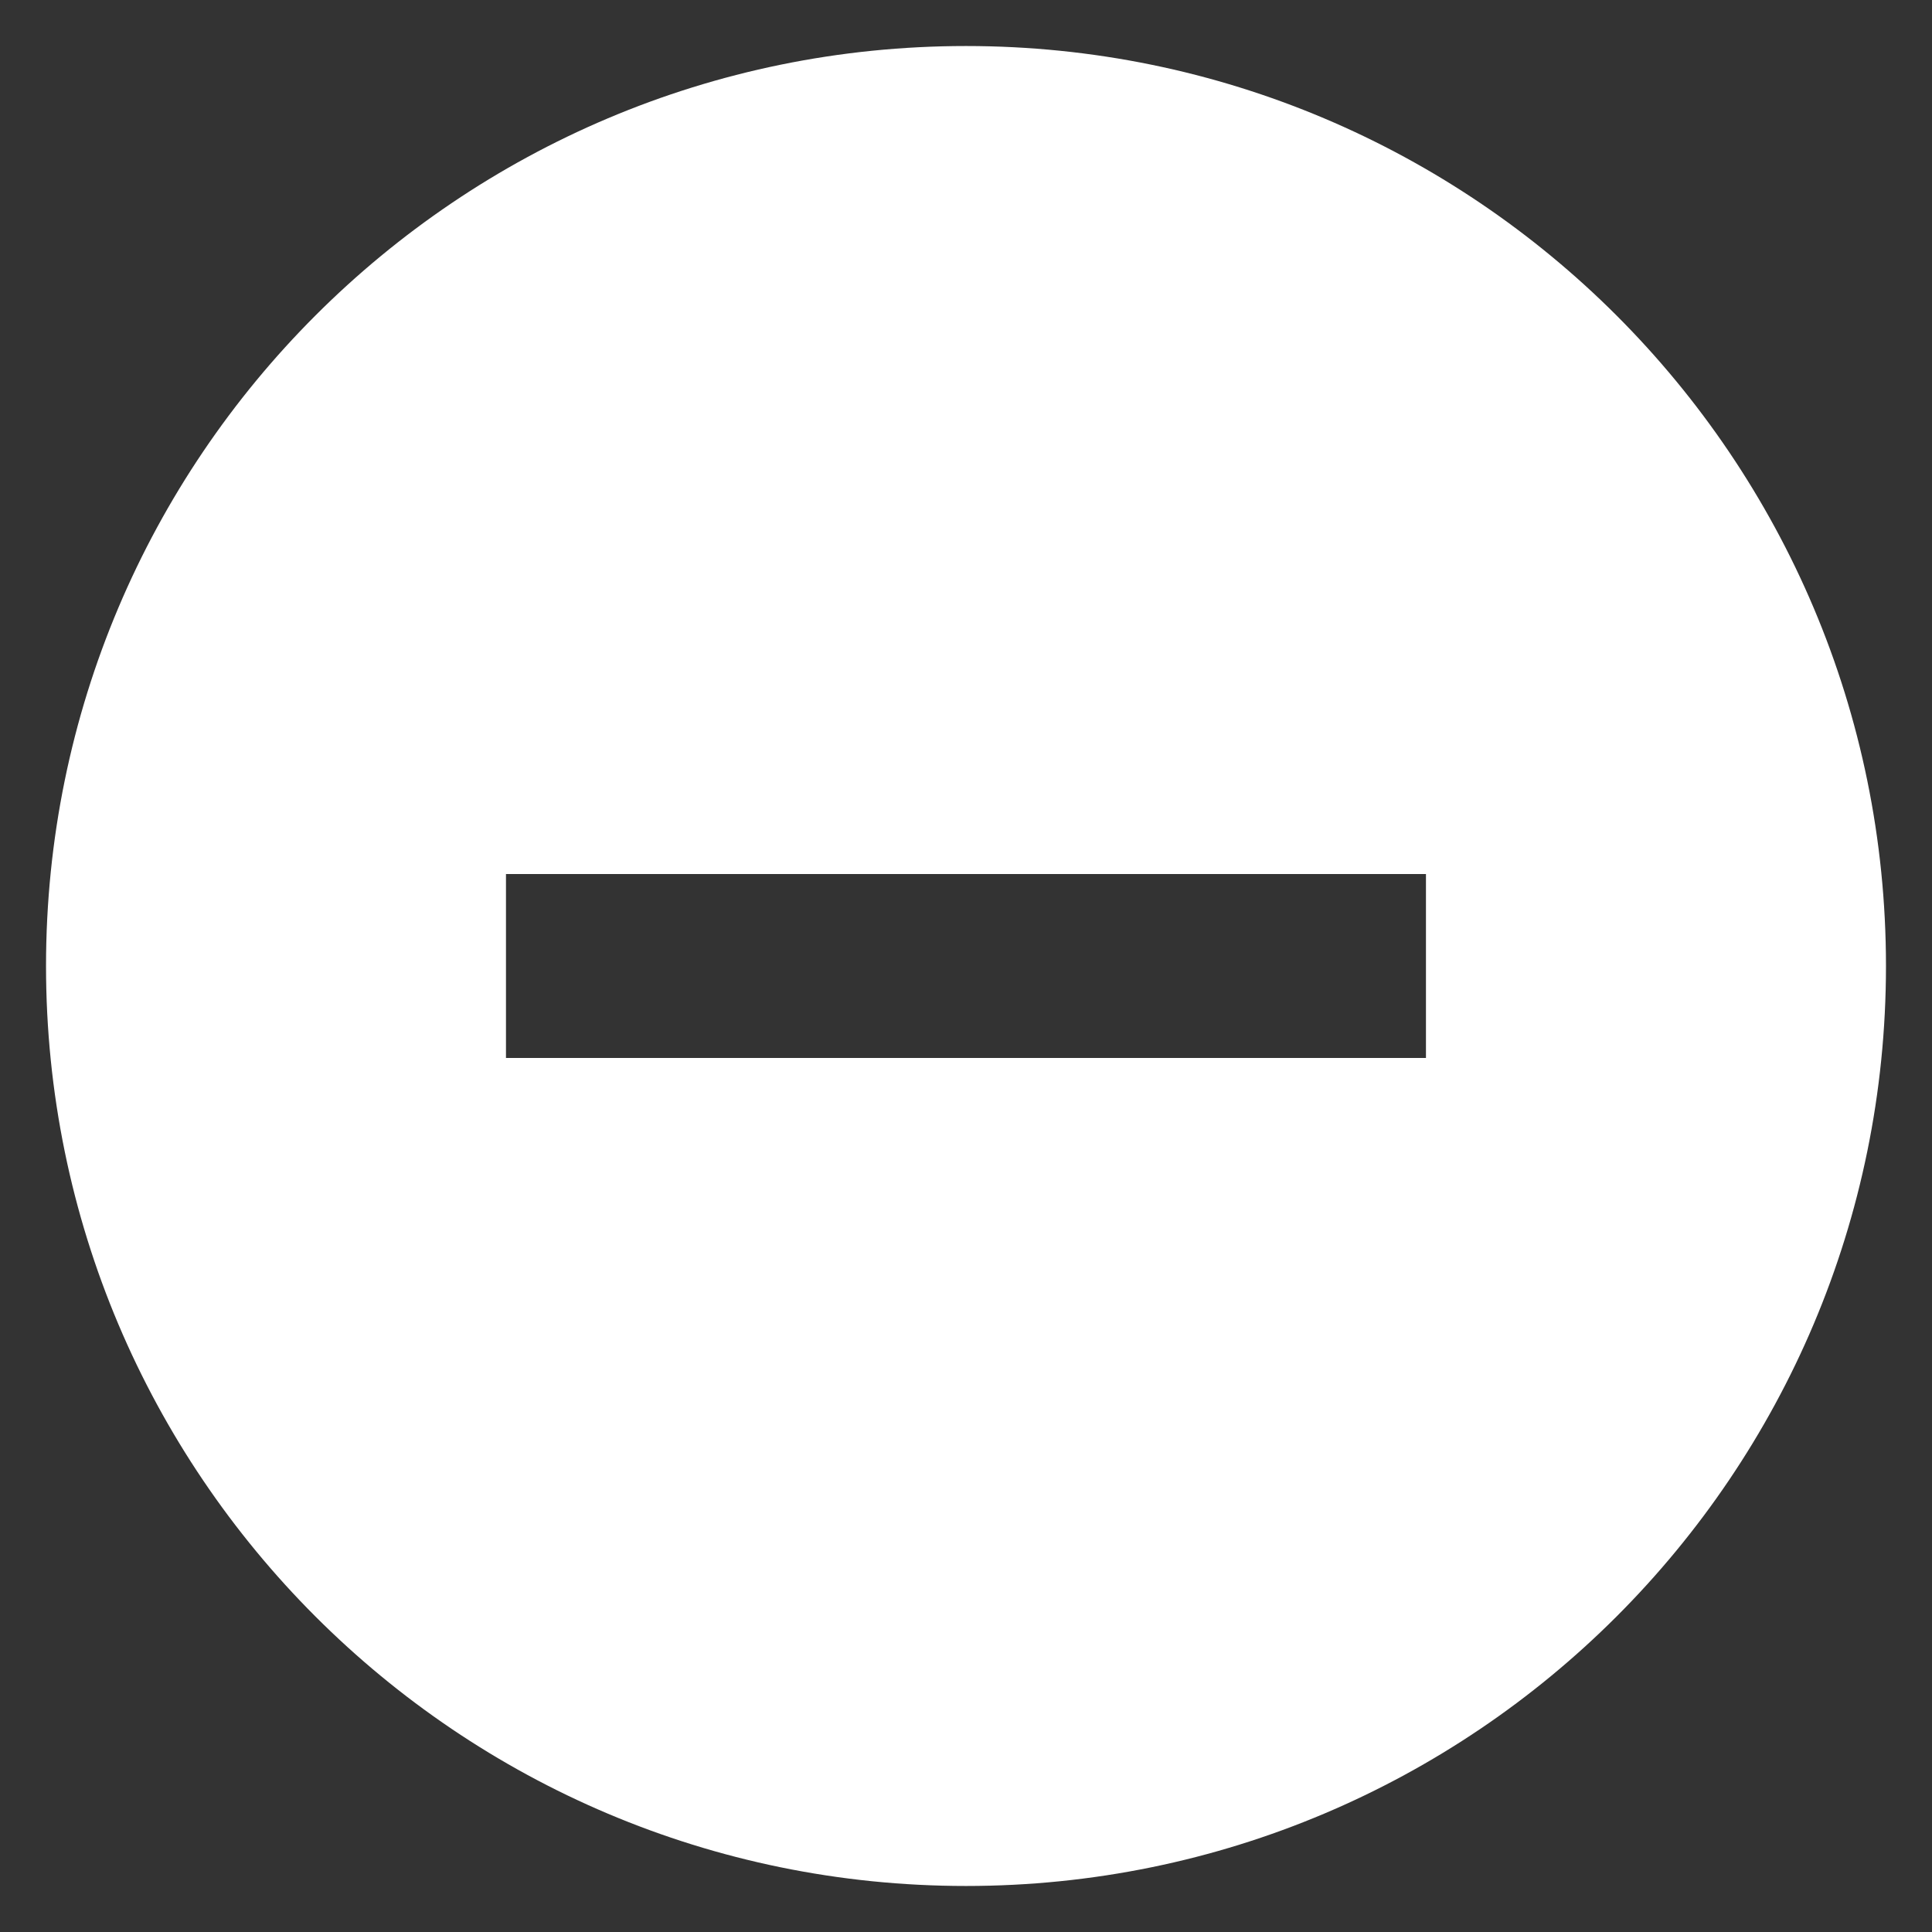 <svg width="28" height="28" viewBox="0 0 28 28" fill="none" xmlns="http://www.w3.org/2000/svg" onmouseover="this.querySelector('path').setAttribute('fill', '#ff0000')"
  onmouseout="this.querySelector('path').setAttribute('fill', 'white')">
<rect x="0" y="0" width="28" height="28" fill="#333333" stroke="none"/>
<path fill-rule="evenodd" clip-rule="evenodd" d="M14 27.333C21.364 27.333 27.333 21.364 27.333 14C27.333 6.636 21.364 0.667 14 0.667C6.636 0.667 0.667 6.636 0.667 14C0.667 21.364 6.636 27.333 14 27.333ZM7.333 12.667V15.333H20.666V12.667H7.333Z" fill="white"/>
</svg>
